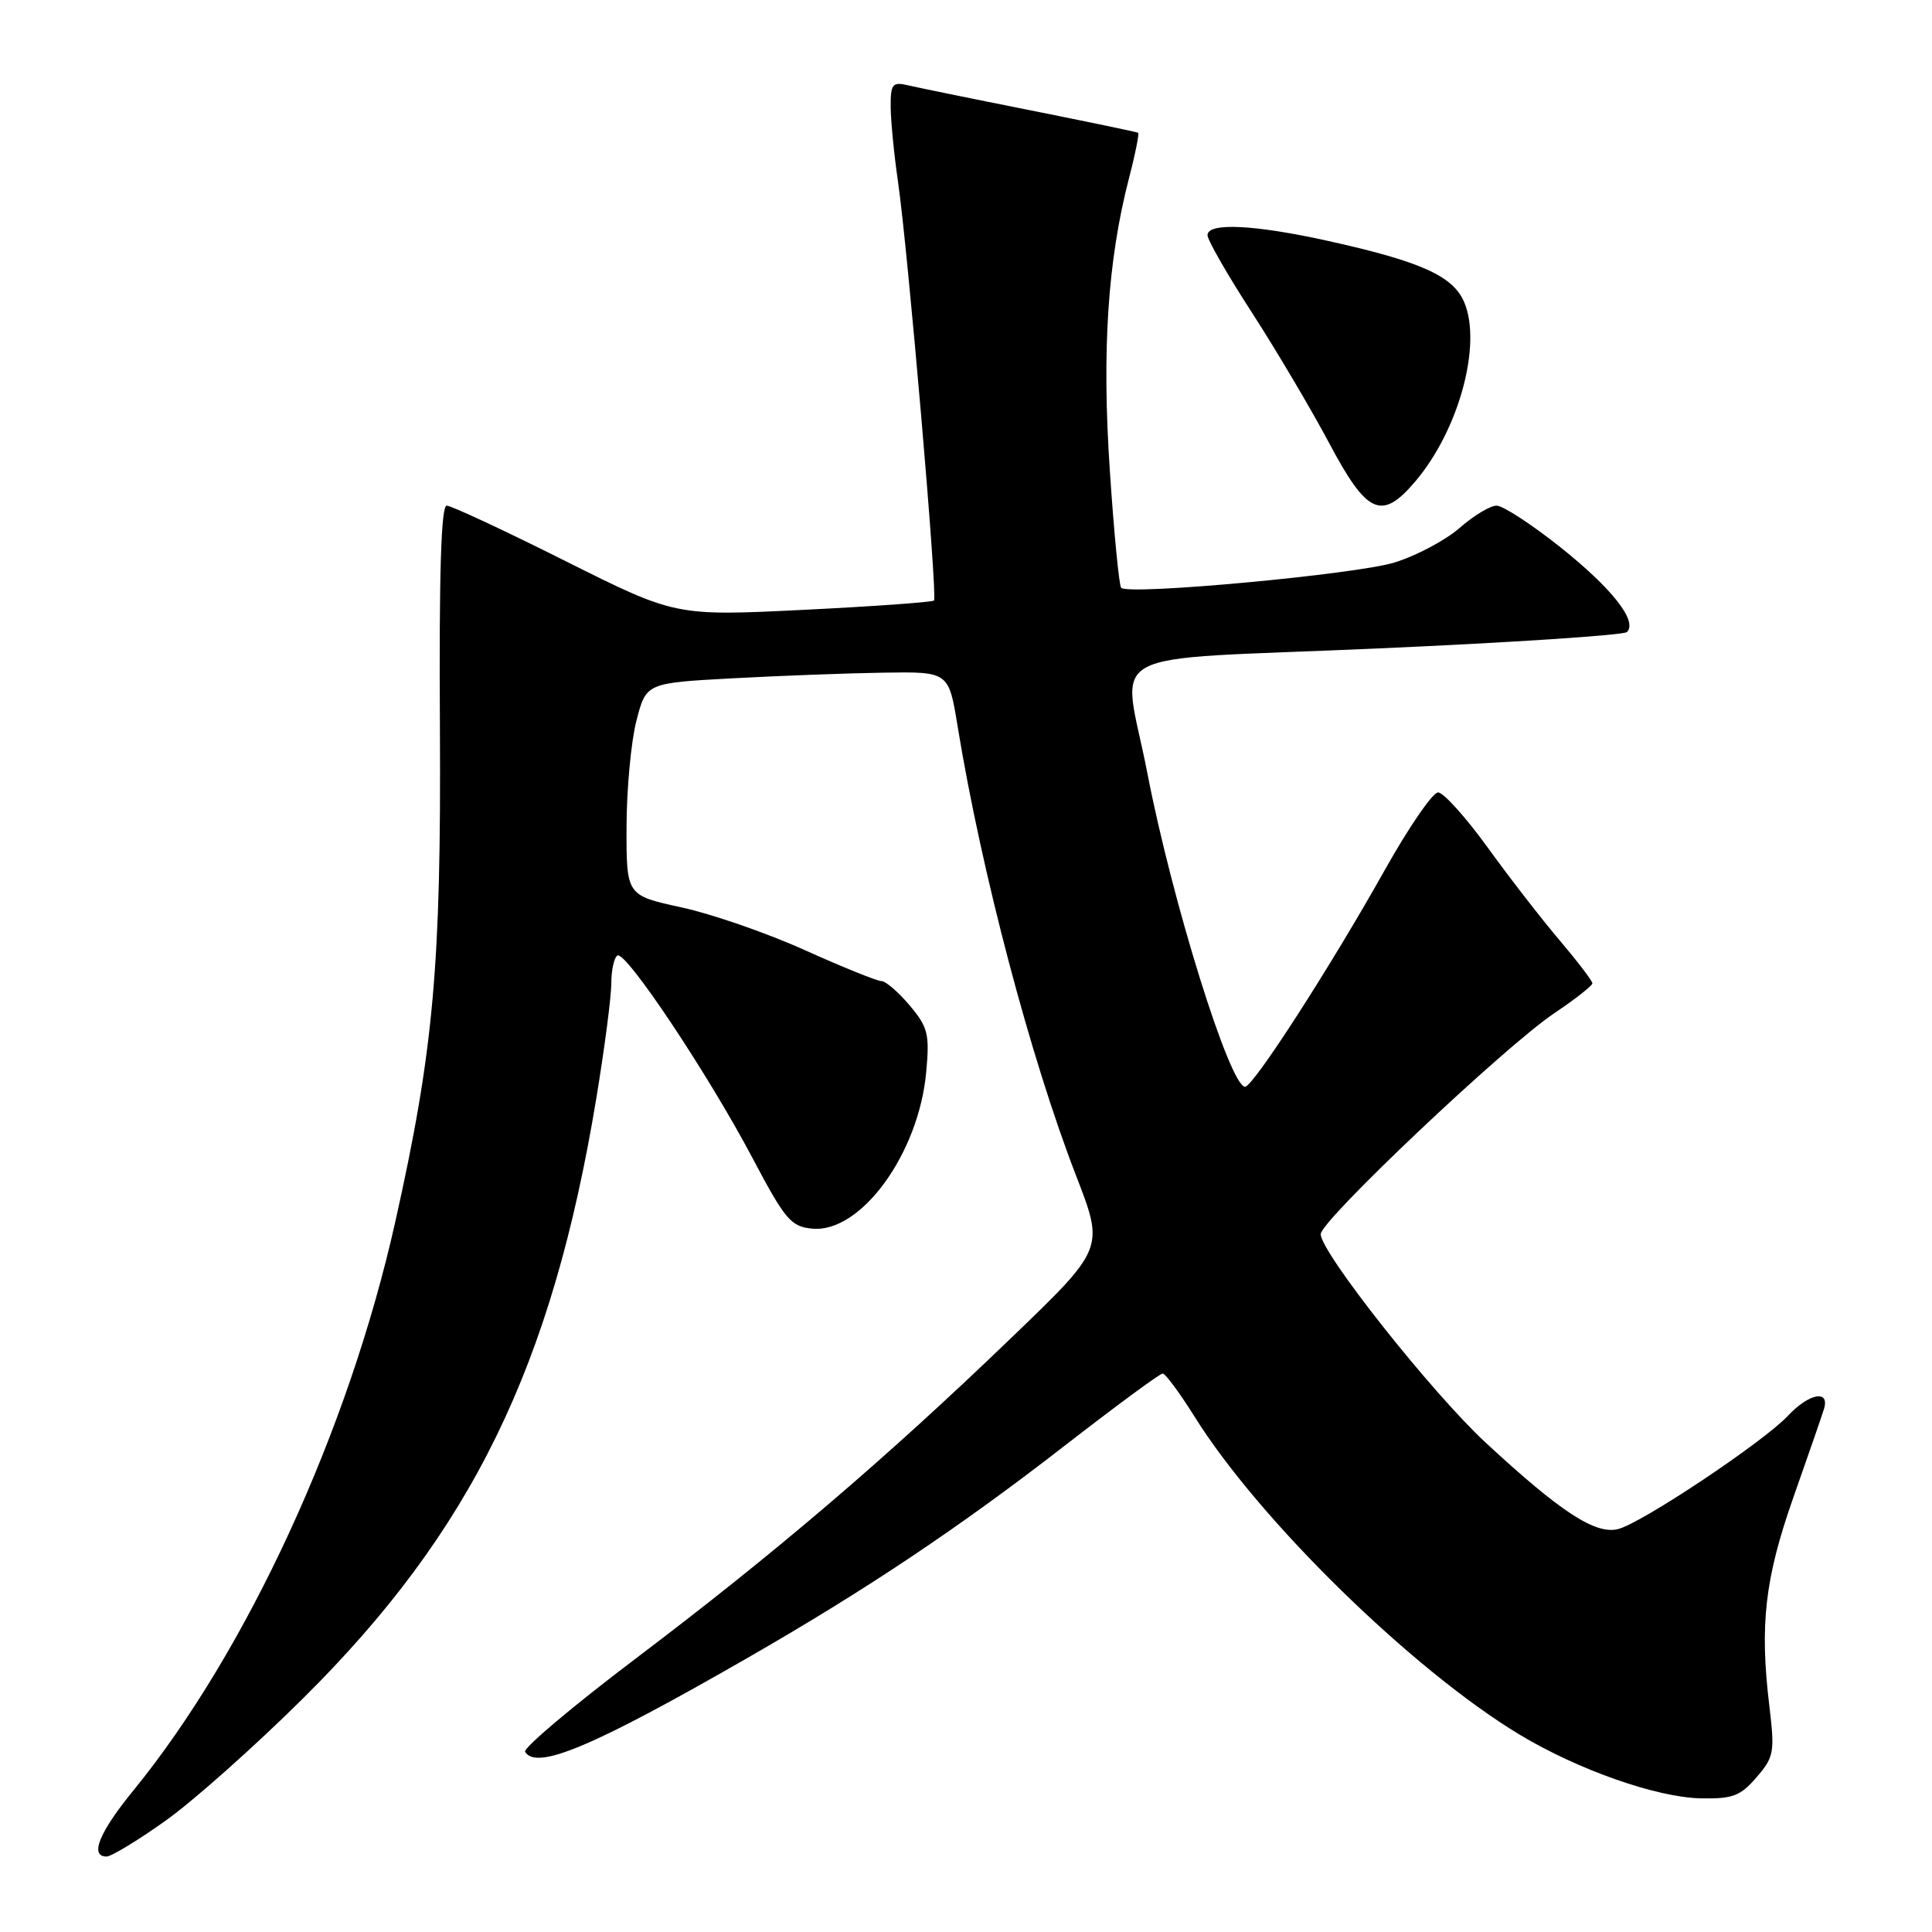 <?xml version="1.0" encoding="UTF-8" standalone="no"?>
<!DOCTYPE svg PUBLIC "-//W3C//DTD SVG 1.1//EN" "http://www.w3.org/Graphics/SVG/1.1/DTD/svg11.dtd" >
<svg xmlns="http://www.w3.org/2000/svg" xmlns:xlink="http://www.w3.org/1999/xlink" version="1.1" viewBox="0 0 256 256">
 <g >
 <path fill="currentColor"
d=" M 21.87 241.30 C 25.52 238.72 33.74 231.41 40.15 225.05 C 62.49 202.90 73.14 181.11 79.02 145.50 C 80.11 138.90 81.00 132.06 81.00 130.31 C 81.00 128.55 81.37 126.89 81.81 126.61 C 82.91 125.94 93.84 142.33 99.74 153.50 C 104.03 161.62 104.80 162.53 107.61 162.80 C 114.06 163.43 121.75 152.86 122.73 142.03 C 123.19 137.02 122.96 136.10 120.53 133.22 C 119.04 131.45 117.36 130.00 116.79 130.00 C 116.23 130.00 111.67 128.16 106.67 125.91 C 101.67 123.65 94.30 121.10 90.29 120.23 C 83.00 118.65 83.00 118.65 83.02 109.57 C 83.03 104.58 83.62 98.25 84.33 95.50 C 85.62 90.50 85.62 90.50 97.06 89.88 C 103.35 89.54 112.37 89.20 117.10 89.13 C 125.71 89.00 125.71 89.00 126.89 96.25 C 130.05 115.56 136.56 140.24 142.63 155.90 C 146.32 165.43 146.32 165.43 133.93 177.34 C 117.35 193.30 102.62 205.87 84.27 219.74 C 75.89 226.08 69.28 231.65 69.58 232.13 C 71.10 234.60 78.61 231.43 99.00 219.71 C 114.73 210.68 127.11 202.40 140.95 191.66 C 147.79 186.35 153.69 182.00 154.06 182.00 C 154.42 182.00 156.33 184.59 158.31 187.75 C 166.87 201.45 187.20 221.33 201.41 229.88 C 209.13 234.52 219.54 238.18 225.39 238.29 C 229.59 238.37 230.62 237.98 232.75 235.50 C 235.07 232.81 235.18 232.18 234.45 226.06 C 233.15 215.29 233.85 209.20 237.60 198.50 C 239.54 193.00 241.37 187.71 241.67 186.75 C 242.52 184.09 239.73 184.59 236.92 187.59 C 233.70 191.04 217.53 201.83 214.41 202.61 C 211.40 203.37 206.80 200.36 196.88 191.18 C 189.71 184.54 175.00 165.95 175.00 163.53 C 175.00 161.73 199.42 138.63 205.96 134.25 C 208.73 132.39 211.00 130.61 211.00 130.29 C 211.00 129.98 209.05 127.42 206.67 124.61 C 204.28 121.80 199.97 116.24 197.09 112.25 C 194.20 108.26 191.26 105.00 190.55 105.00 C 189.84 105.00 186.67 109.61 183.51 115.25 C 176.34 128.04 166.06 144.00 164.98 144.00 C 162.97 144.00 155.33 119.49 152.04 102.49 C 148.75 85.42 144.75 87.60 182.42 85.93 C 200.25 85.15 215.17 84.16 215.58 83.75 C 217.02 82.31 213.63 77.99 206.76 72.51 C 202.95 69.48 199.15 67.00 198.30 67.00 C 197.46 67.00 195.25 68.33 193.40 69.96 C 191.54 71.58 187.66 73.65 184.76 74.54 C 179.68 76.11 149.56 78.90 148.56 77.89 C 148.29 77.62 147.61 70.64 147.06 62.38 C 145.99 46.45 146.77 34.56 149.59 23.64 C 150.43 20.42 150.97 17.69 150.81 17.59 C 150.64 17.49 144.20 16.15 136.50 14.61 C 128.80 13.08 121.49 11.58 120.25 11.29 C 118.26 10.83 118.00 11.15 118.02 14.13 C 118.03 15.99 118.46 20.42 118.98 24.00 C 120.30 33.08 124.26 79.08 123.76 79.57 C 123.54 79.79 115.74 80.35 106.43 80.81 C 89.50 81.64 89.50 81.64 74.88 74.32 C 66.84 70.29 59.78 67.00 59.19 67.00 C 58.45 67.00 58.17 76.05 58.29 96.25 C 58.47 127.97 57.46 139.17 52.38 161.88 C 46.20 189.54 32.74 218.76 17.68 237.24 C 13.13 242.81 11.84 246.00 14.12 246.00 C 14.74 246.00 18.23 243.89 21.87 241.30 Z  M 187.57 63.75 C 193.30 56.97 196.37 45.73 194.04 40.10 C 192.59 36.59 188.33 34.66 176.00 31.93 C 166.23 29.76 160.00 29.46 160.00 31.16 C 160.00 31.80 162.64 36.41 165.88 41.41 C 169.11 46.41 173.72 54.20 176.13 58.73 C 181.16 68.20 183.09 69.05 187.57 63.75 Z "/>
</g>
</svg>